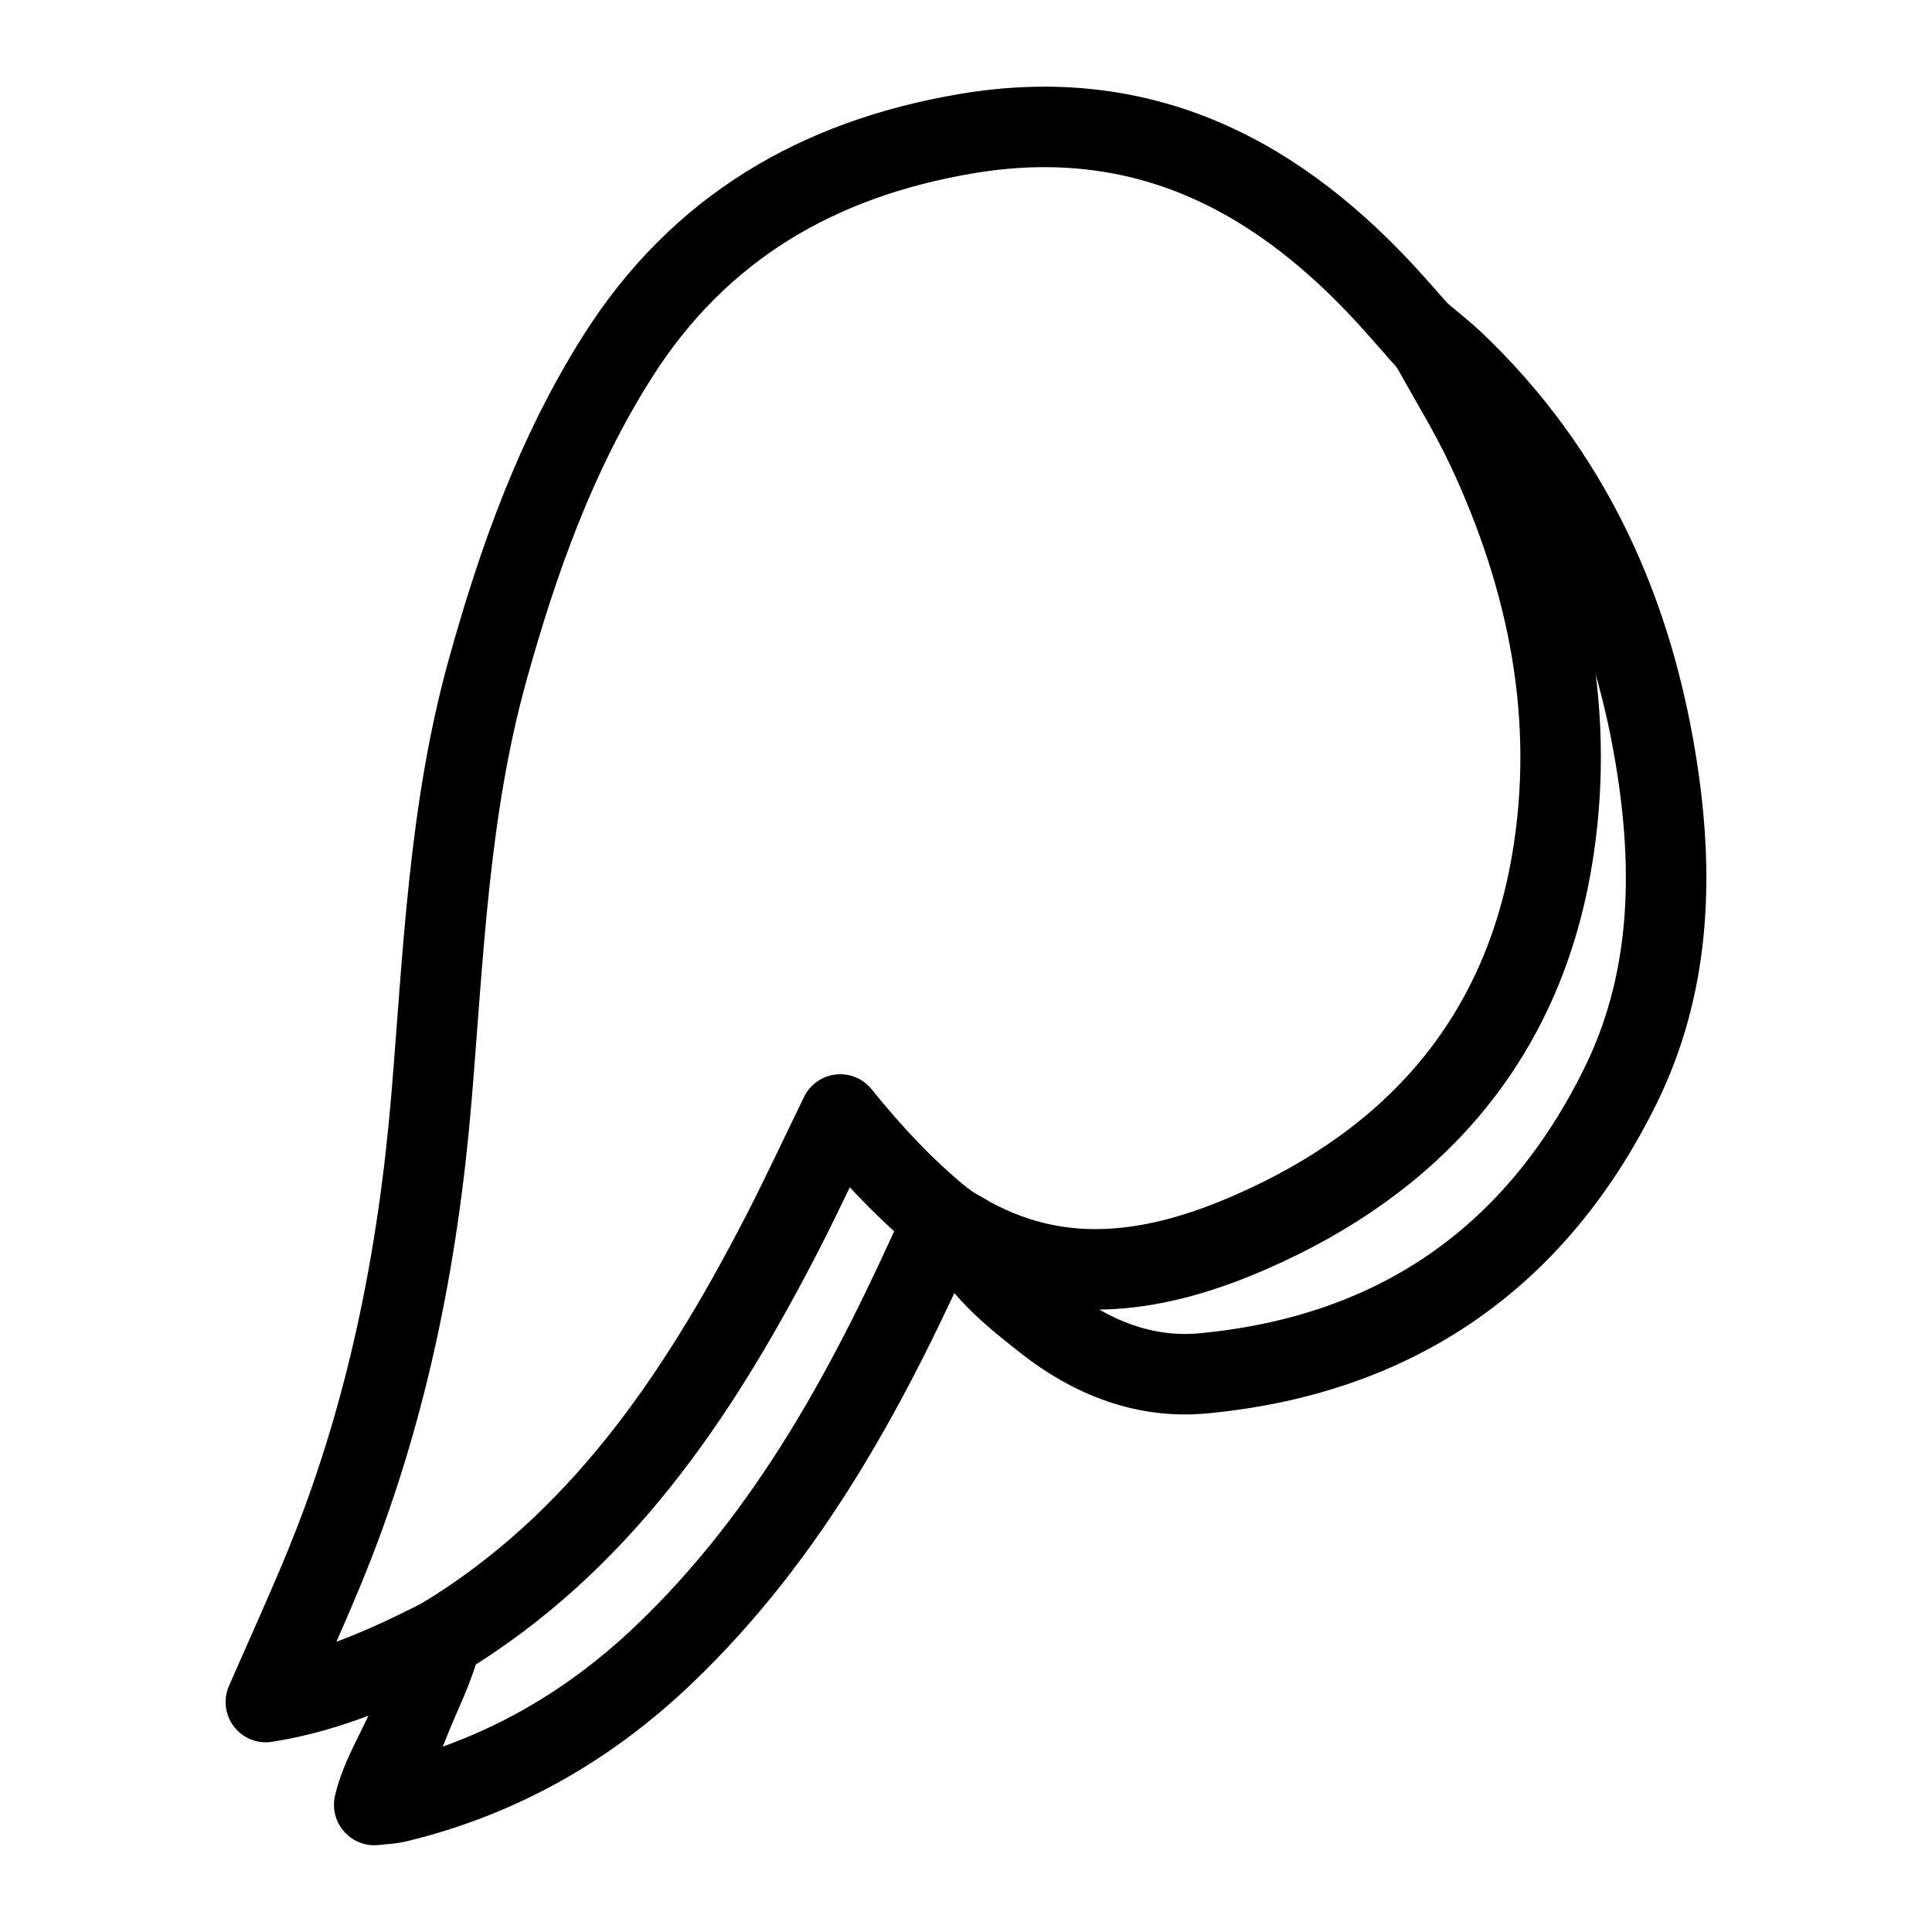 <?xml version="1.0" encoding="UTF-8"?><svg id="b" xmlns="http://www.w3.org/2000/svg" viewBox="0 0 48 48"><defs><style>.c{stroke-width:2px;fill:none;stroke:#000;stroke-linecap:round;stroke-linejoin:round;}</style></defs><path class="c" d="m23.709,30.508c-.092-.064-.184-.128-.276-.193-.94-.763-1.765-1.642-2.557-2.626-.528,1.082-1.001,2.105-1.52,3.103-2.048,3.941-4.483,7.559-8.398,9.921-1.371.696-2.766,1.323-4.353,1.574.501-1.148.993-2.225,1.444-3.318,1.546-3.75,2.335-7.673,2.671-11.702.297-3.557.428-7.139,1.391-10.608.759-2.732,1.703-5.388,3.235-7.804,2.024-3.194,4.972-4.906,8.644-5.531,4.432-.754,7.825,1.049,10.672,4.249.22.247.439.495.658.743.082.077.24.292.24.292.467.85.982,1.678,1.391,2.555,1.518,3.256,2.212,6.677,1.602,10.245-.758,4.439-3.432,7.438-7.487,9.207-2.258.985-4.599,1.398-6.935.13-.041-.022-.354-.212-.423-.238Z"/><path class="c" d="m35.272,8.261c.313.258.658.543.806.683,2.964,2.799,4.526,6.301,5.114,10.28.393,2.658.277,5.288-.922,7.733-2.11,4.3-5.6,6.712-10.373,7.163-1.447.137-2.776-.386-3.919-1.287-.761-.6-1.524-1.201-2.007-2.074"/><path class="c" d="m23.434,30.315c-1.761,3.976-3.778,7.789-6.982,10.832-1.874,1.779-4.056,3.015-6.577,3.626-.186.045-.383.049-.574.072l-.004-.004c.172-.741.606-1.371.877-2.071.265-.684.62-1.334.785-2.057"/></svg>